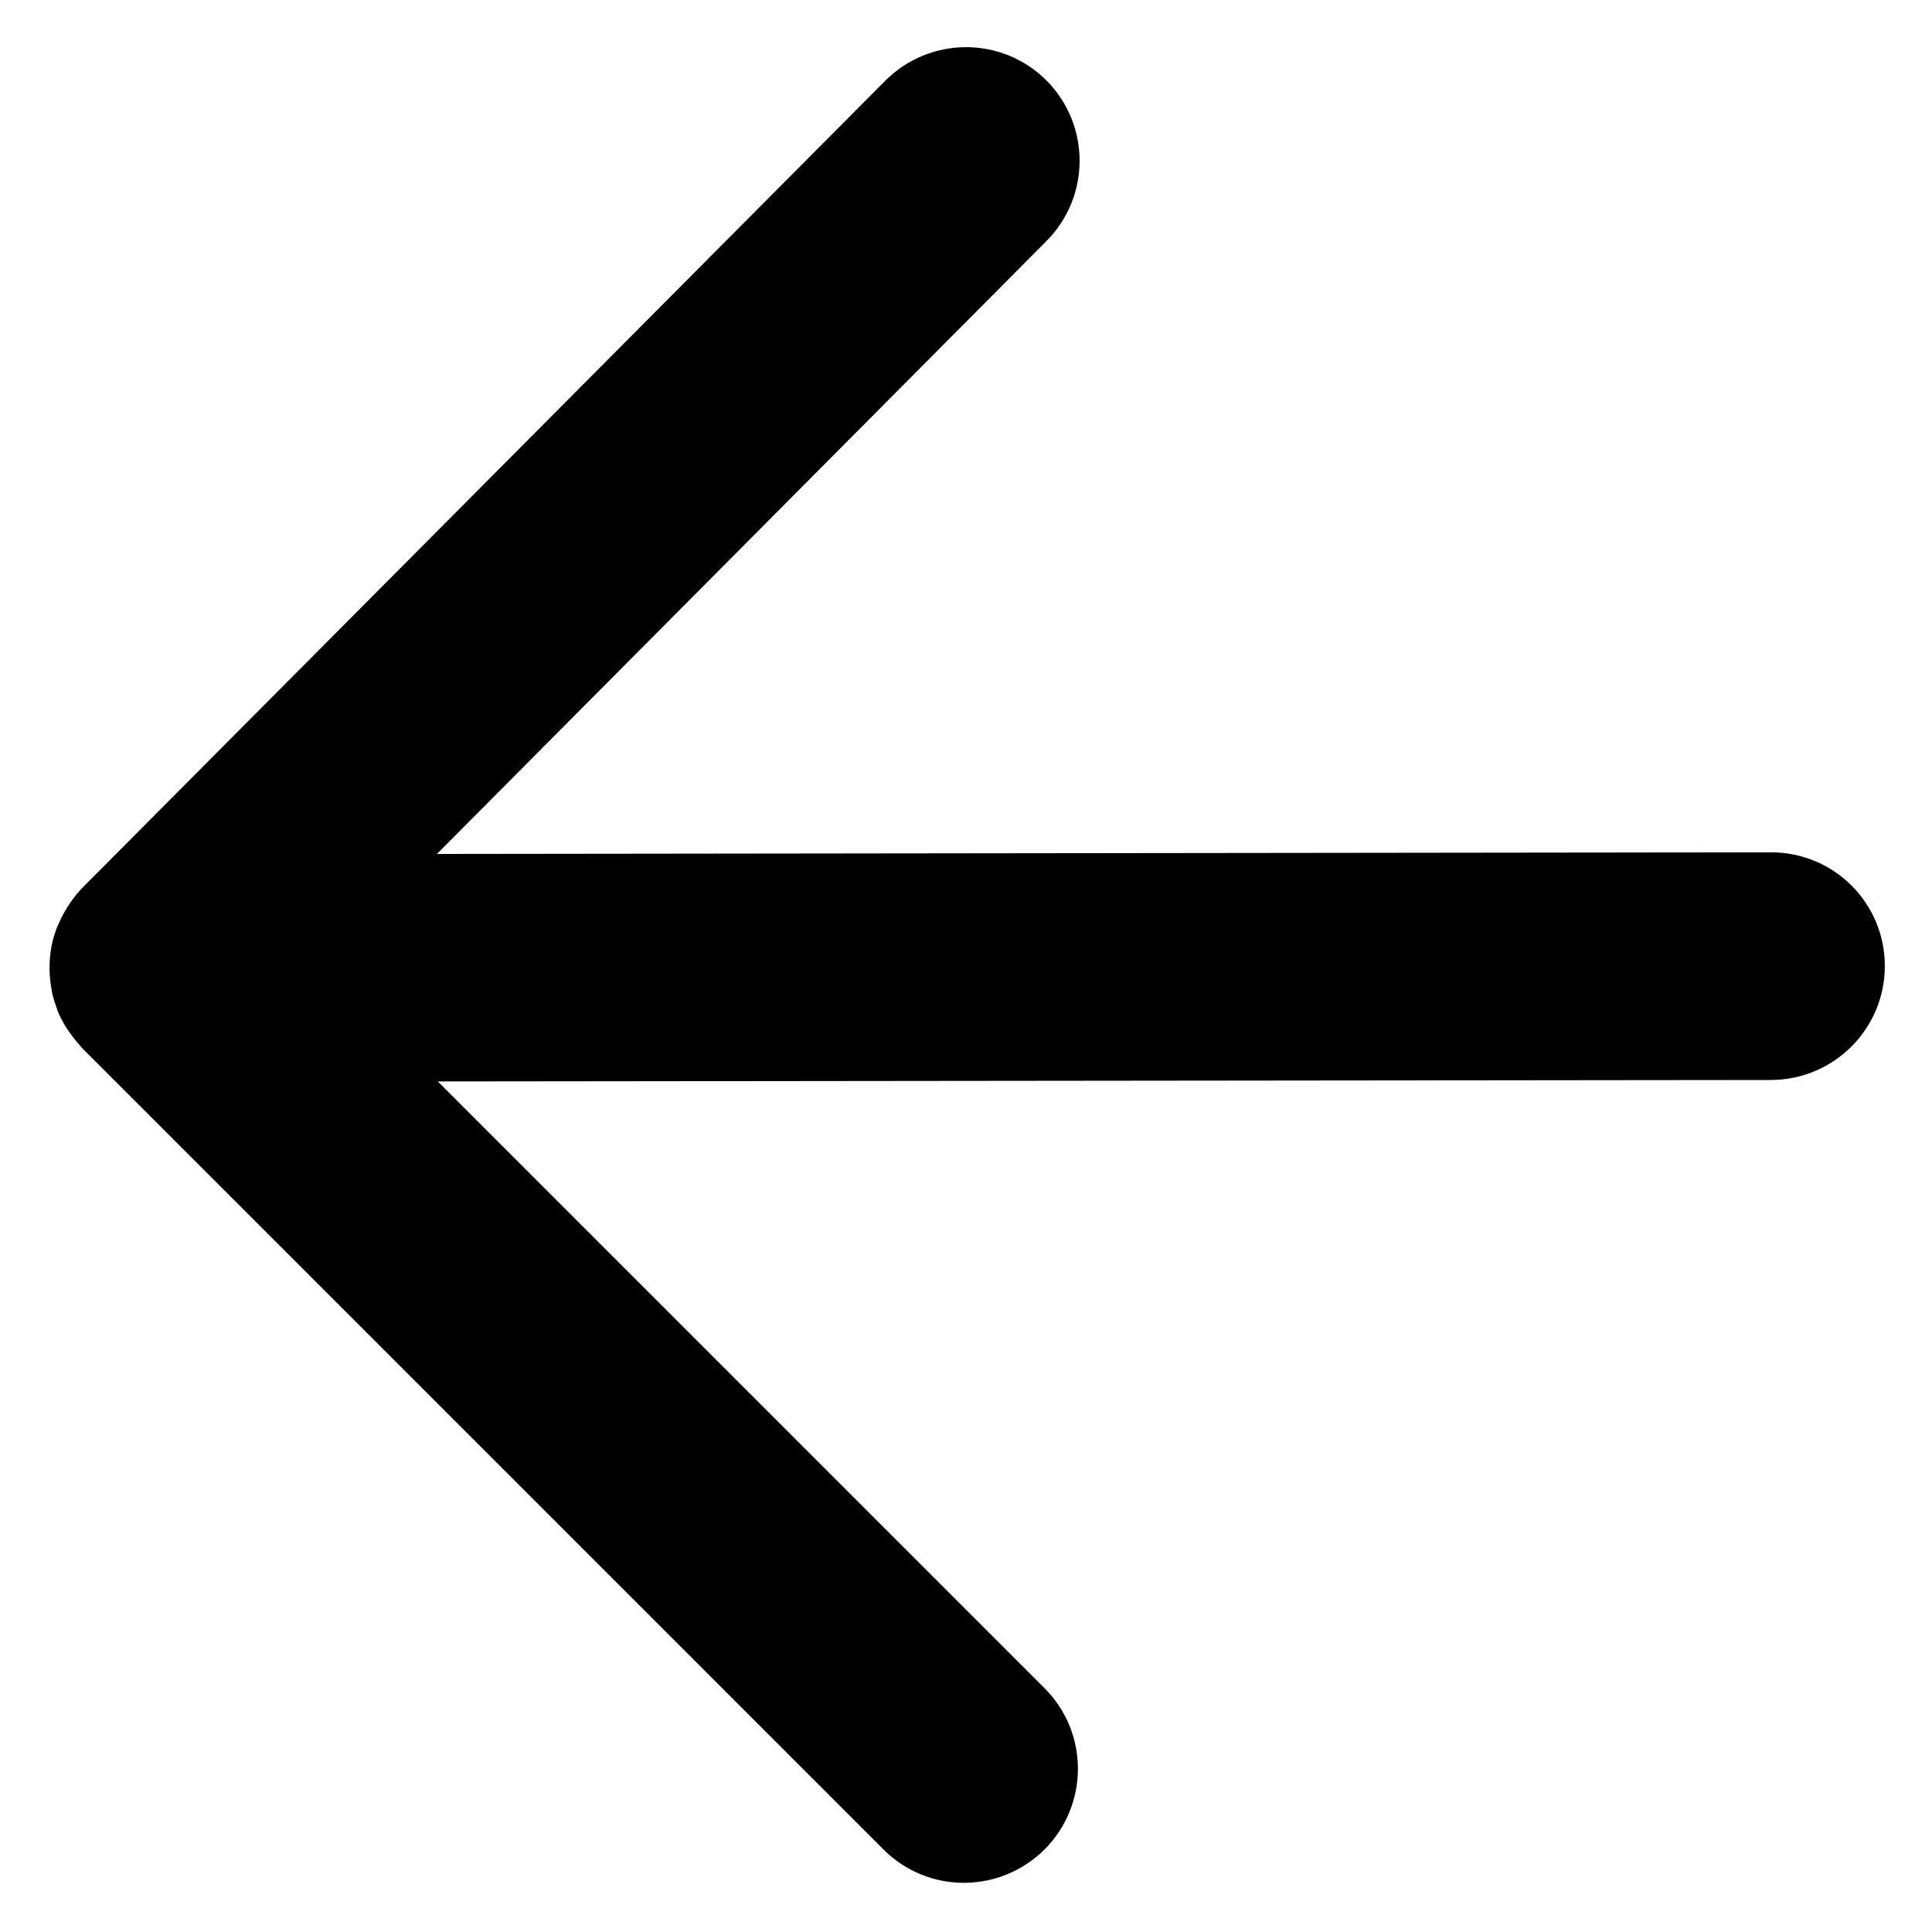<svg width="12" height="12" viewBox="0 0 12 12" fill="none" xmlns="http://www.w3.org/2000/svg">
<path d="M0.512 5.514C0.482 5.545 0.456 5.578 0.432 5.613C0.425 5.623 0.419 5.634 0.412 5.645C0.396 5.671 0.382 5.698 0.37 5.725C0.364 5.737 0.359 5.749 0.354 5.76C0.34 5.798 0.327 5.837 0.32 5.877C0.319 5.879 0.319 5.882 0.319 5.884C0.312 5.922 0.308 5.96 0.308 5.999C0.307 6.011 0.308 6.024 0.308 6.036C0.309 6.065 0.312 6.095 0.317 6.124C0.319 6.137 0.321 6.15 0.323 6.163C0.33 6.196 0.34 6.228 0.352 6.26C0.355 6.268 0.356 6.275 0.359 6.282C0.36 6.283 0.36 6.284 0.36 6.284C0.376 6.322 0.395 6.358 0.417 6.391C0.423 6.401 0.43 6.41 0.437 6.419C0.456 6.447 0.477 6.472 0.499 6.496C0.504 6.502 0.508 6.508 0.513 6.513L5.488 11.488C5.764 11.764 6.211 11.763 6.488 11.487C6.764 11.21 6.764 10.763 6.489 10.487L2.719 6.717L11 6.708C11.39 6.707 11.707 6.391 11.707 6C11.707 5.805 11.628 5.628 11.501 5.501C11.373 5.373 11.196 5.294 11.001 5.294L2.714 5.304L6.499 1.498C6.775 1.221 6.774 0.775 6.499 0.499C6.499 0.499 6.498 0.499 6.498 0.498C6.221 0.223 5.774 0.225 5.498 0.502L0.512 5.514Z" fill="black"/>
</svg>

